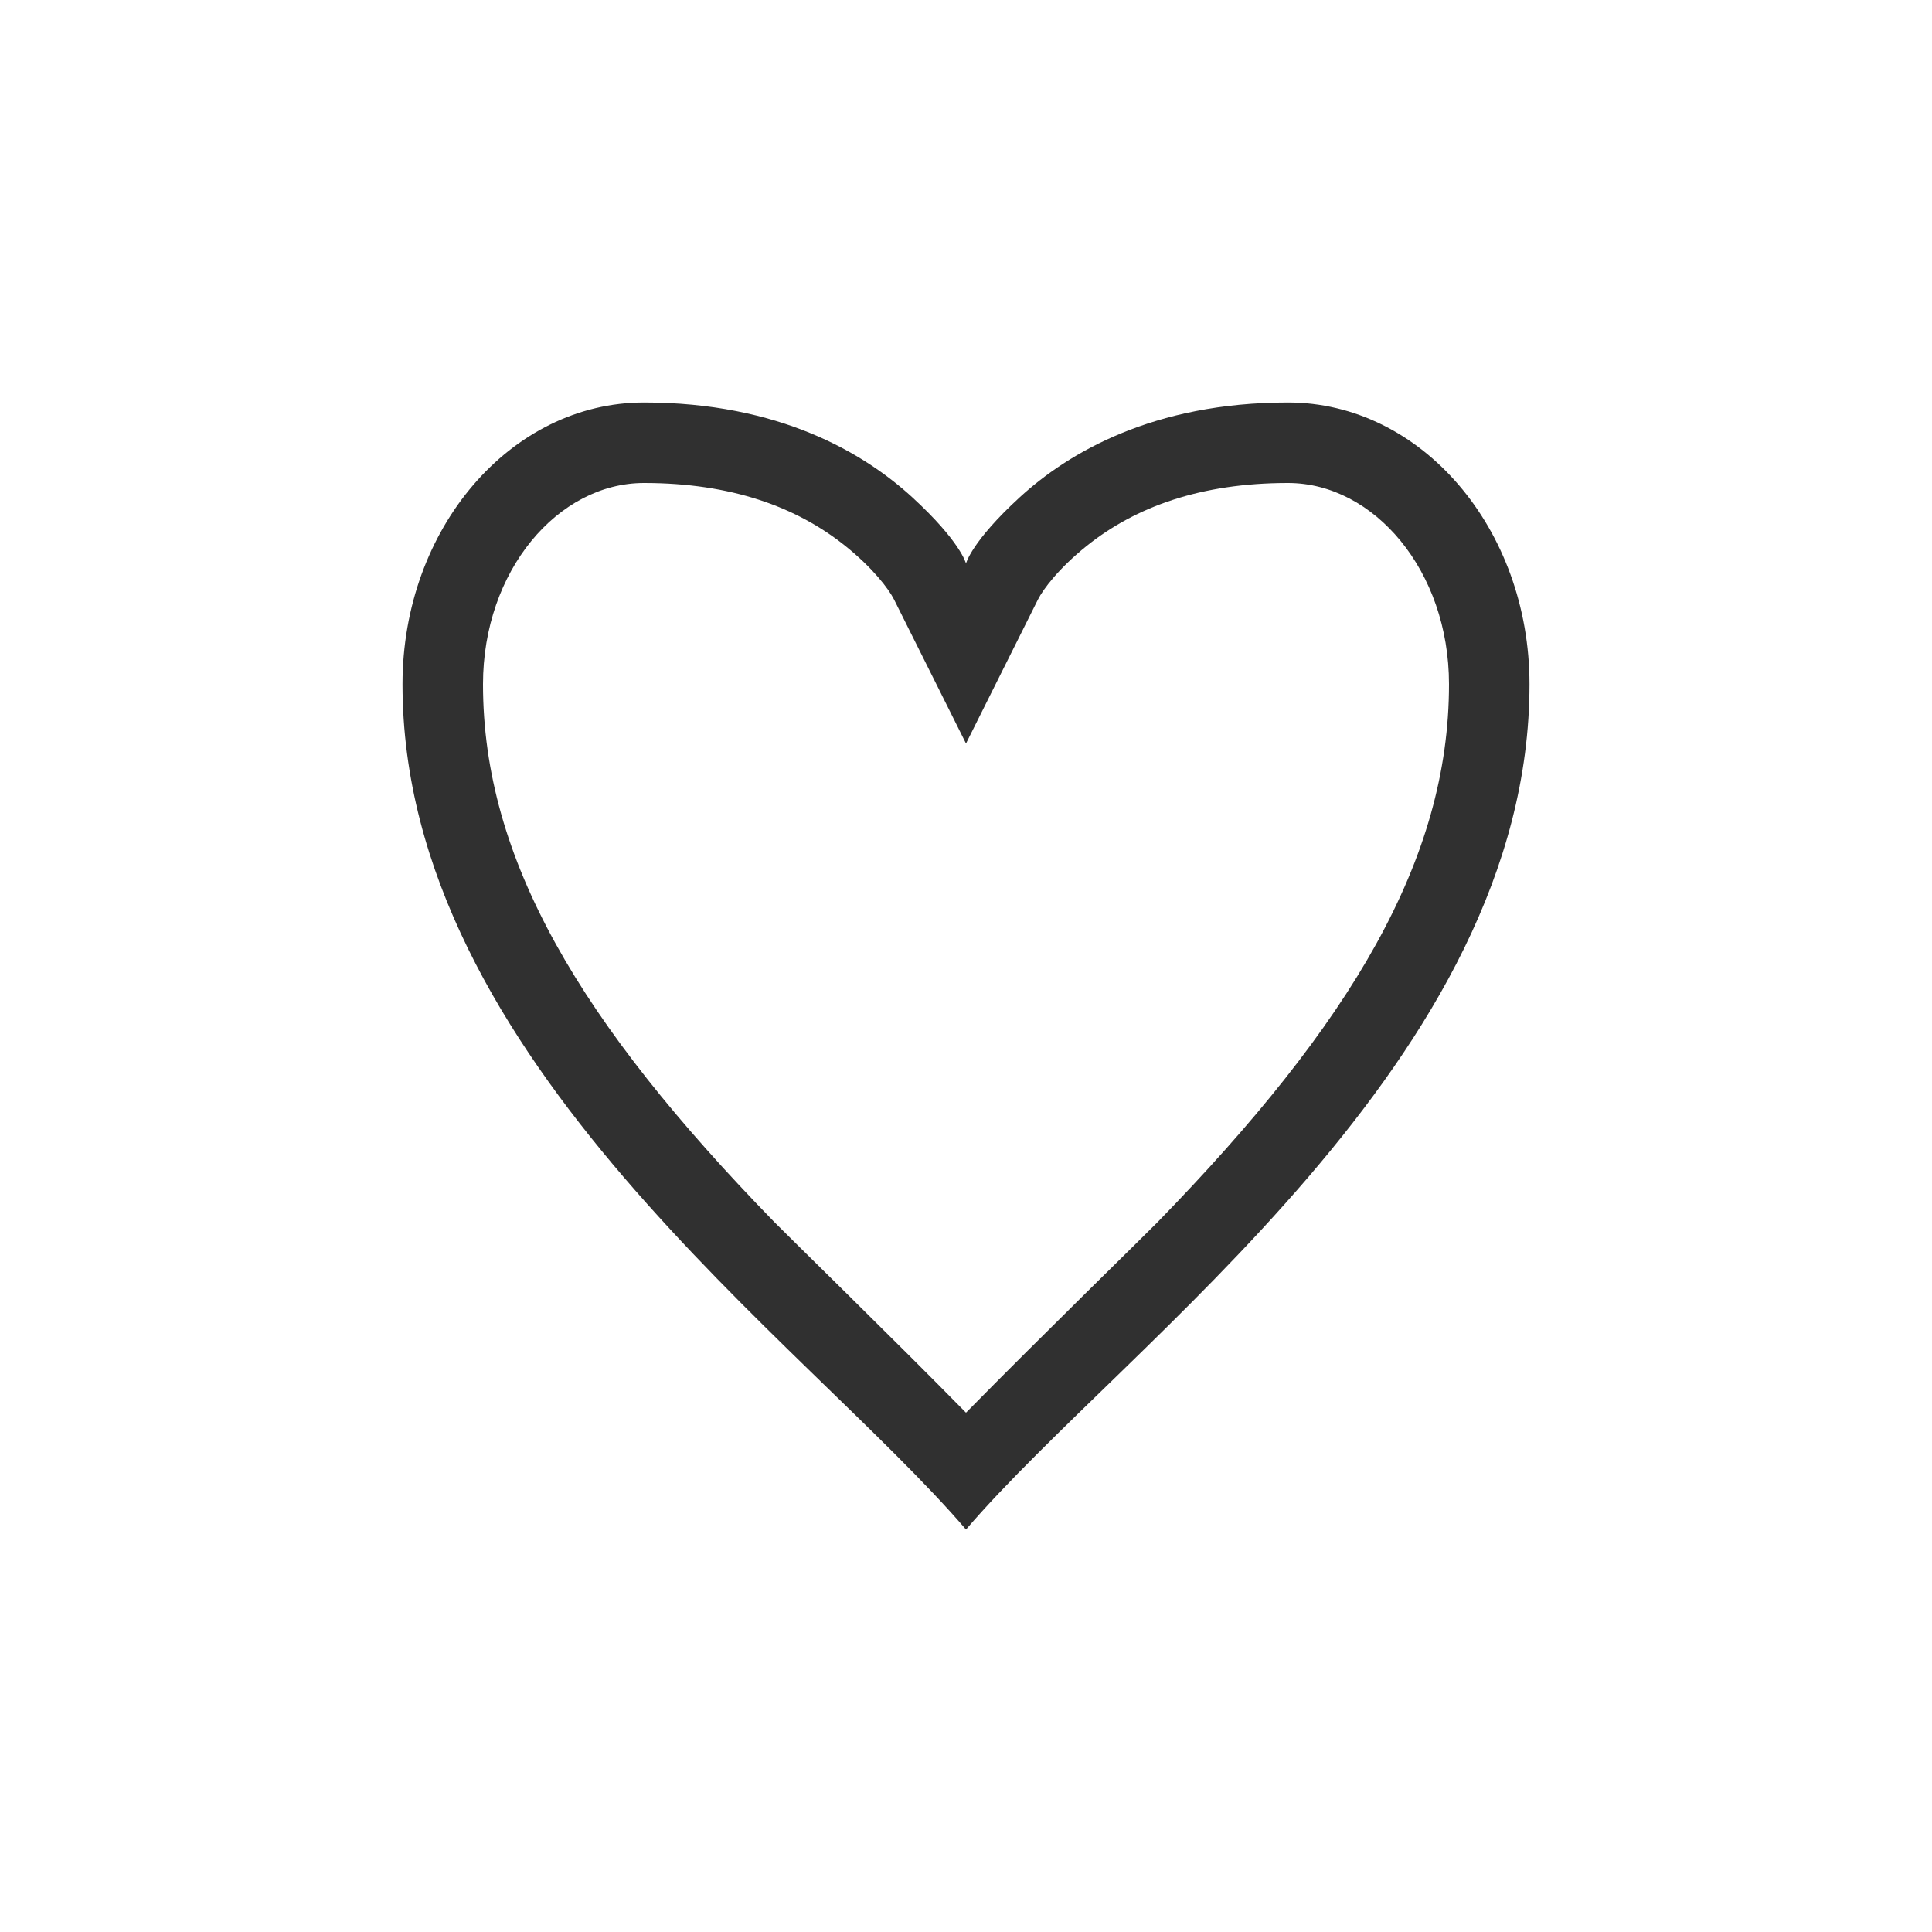 <?xml version="1.0" encoding="UTF-8"?>
<svg width="24px" height="24px" viewBox="0 0 24 24" version="1.1" xmlns="http://www.w3.org/2000/svg" xmlns:xlink="http://www.w3.org/1999/xlink">
    <!-- Generator: Sketch 51.3 (57544) - http://www.bohemiancoding.com/sketch -->
    <title>love-amarok</title>
    <desc>Created with Sketch.</desc>
    <defs></defs>
    <g id="love-amarok" stroke="none" stroke-width="1" fill="none" fill-rule="evenodd">
        <path d="M14.377,15.185 C16.792,12.706 18,10.677 18,8.5 C18,7.088 17.067,6 16,6 C14.919,6 14.107,6.295 13.5,6.781 C13.155,7.057 12.959,7.318 12.894,7.447 L12,9.236 L11.106,7.447 C11.041,7.318 10.845,7.057 10.5,6.781 C9.893,6.295 9.081,6 8,6 C6.933,6 6,7.088 6,8.5 C6,10.677 7.208,12.706 9.623,15.185 C9.74,15.306 11.083,16.616 12,17.549 C12.917,16.616 14.26,15.306 14.377,15.185 Z M12,7 C12,7 12.066,6.729 12.668,6.177 C13.27,5.626 14.322,5 16,5 C17.657,5 19,6.567 19,8.5 C19,13.167 14,16.667 12,19 C10,16.667 5,13.167 5,8.5 C5,6.567 6.343,5 8,5 C9.678,5 10.73,5.626 11.332,6.177 C11.934,6.729 12,7 12,7 Z" id="Shape" fill="#303030" fill-rule="nonzero"></path>
    </g>
</svg>